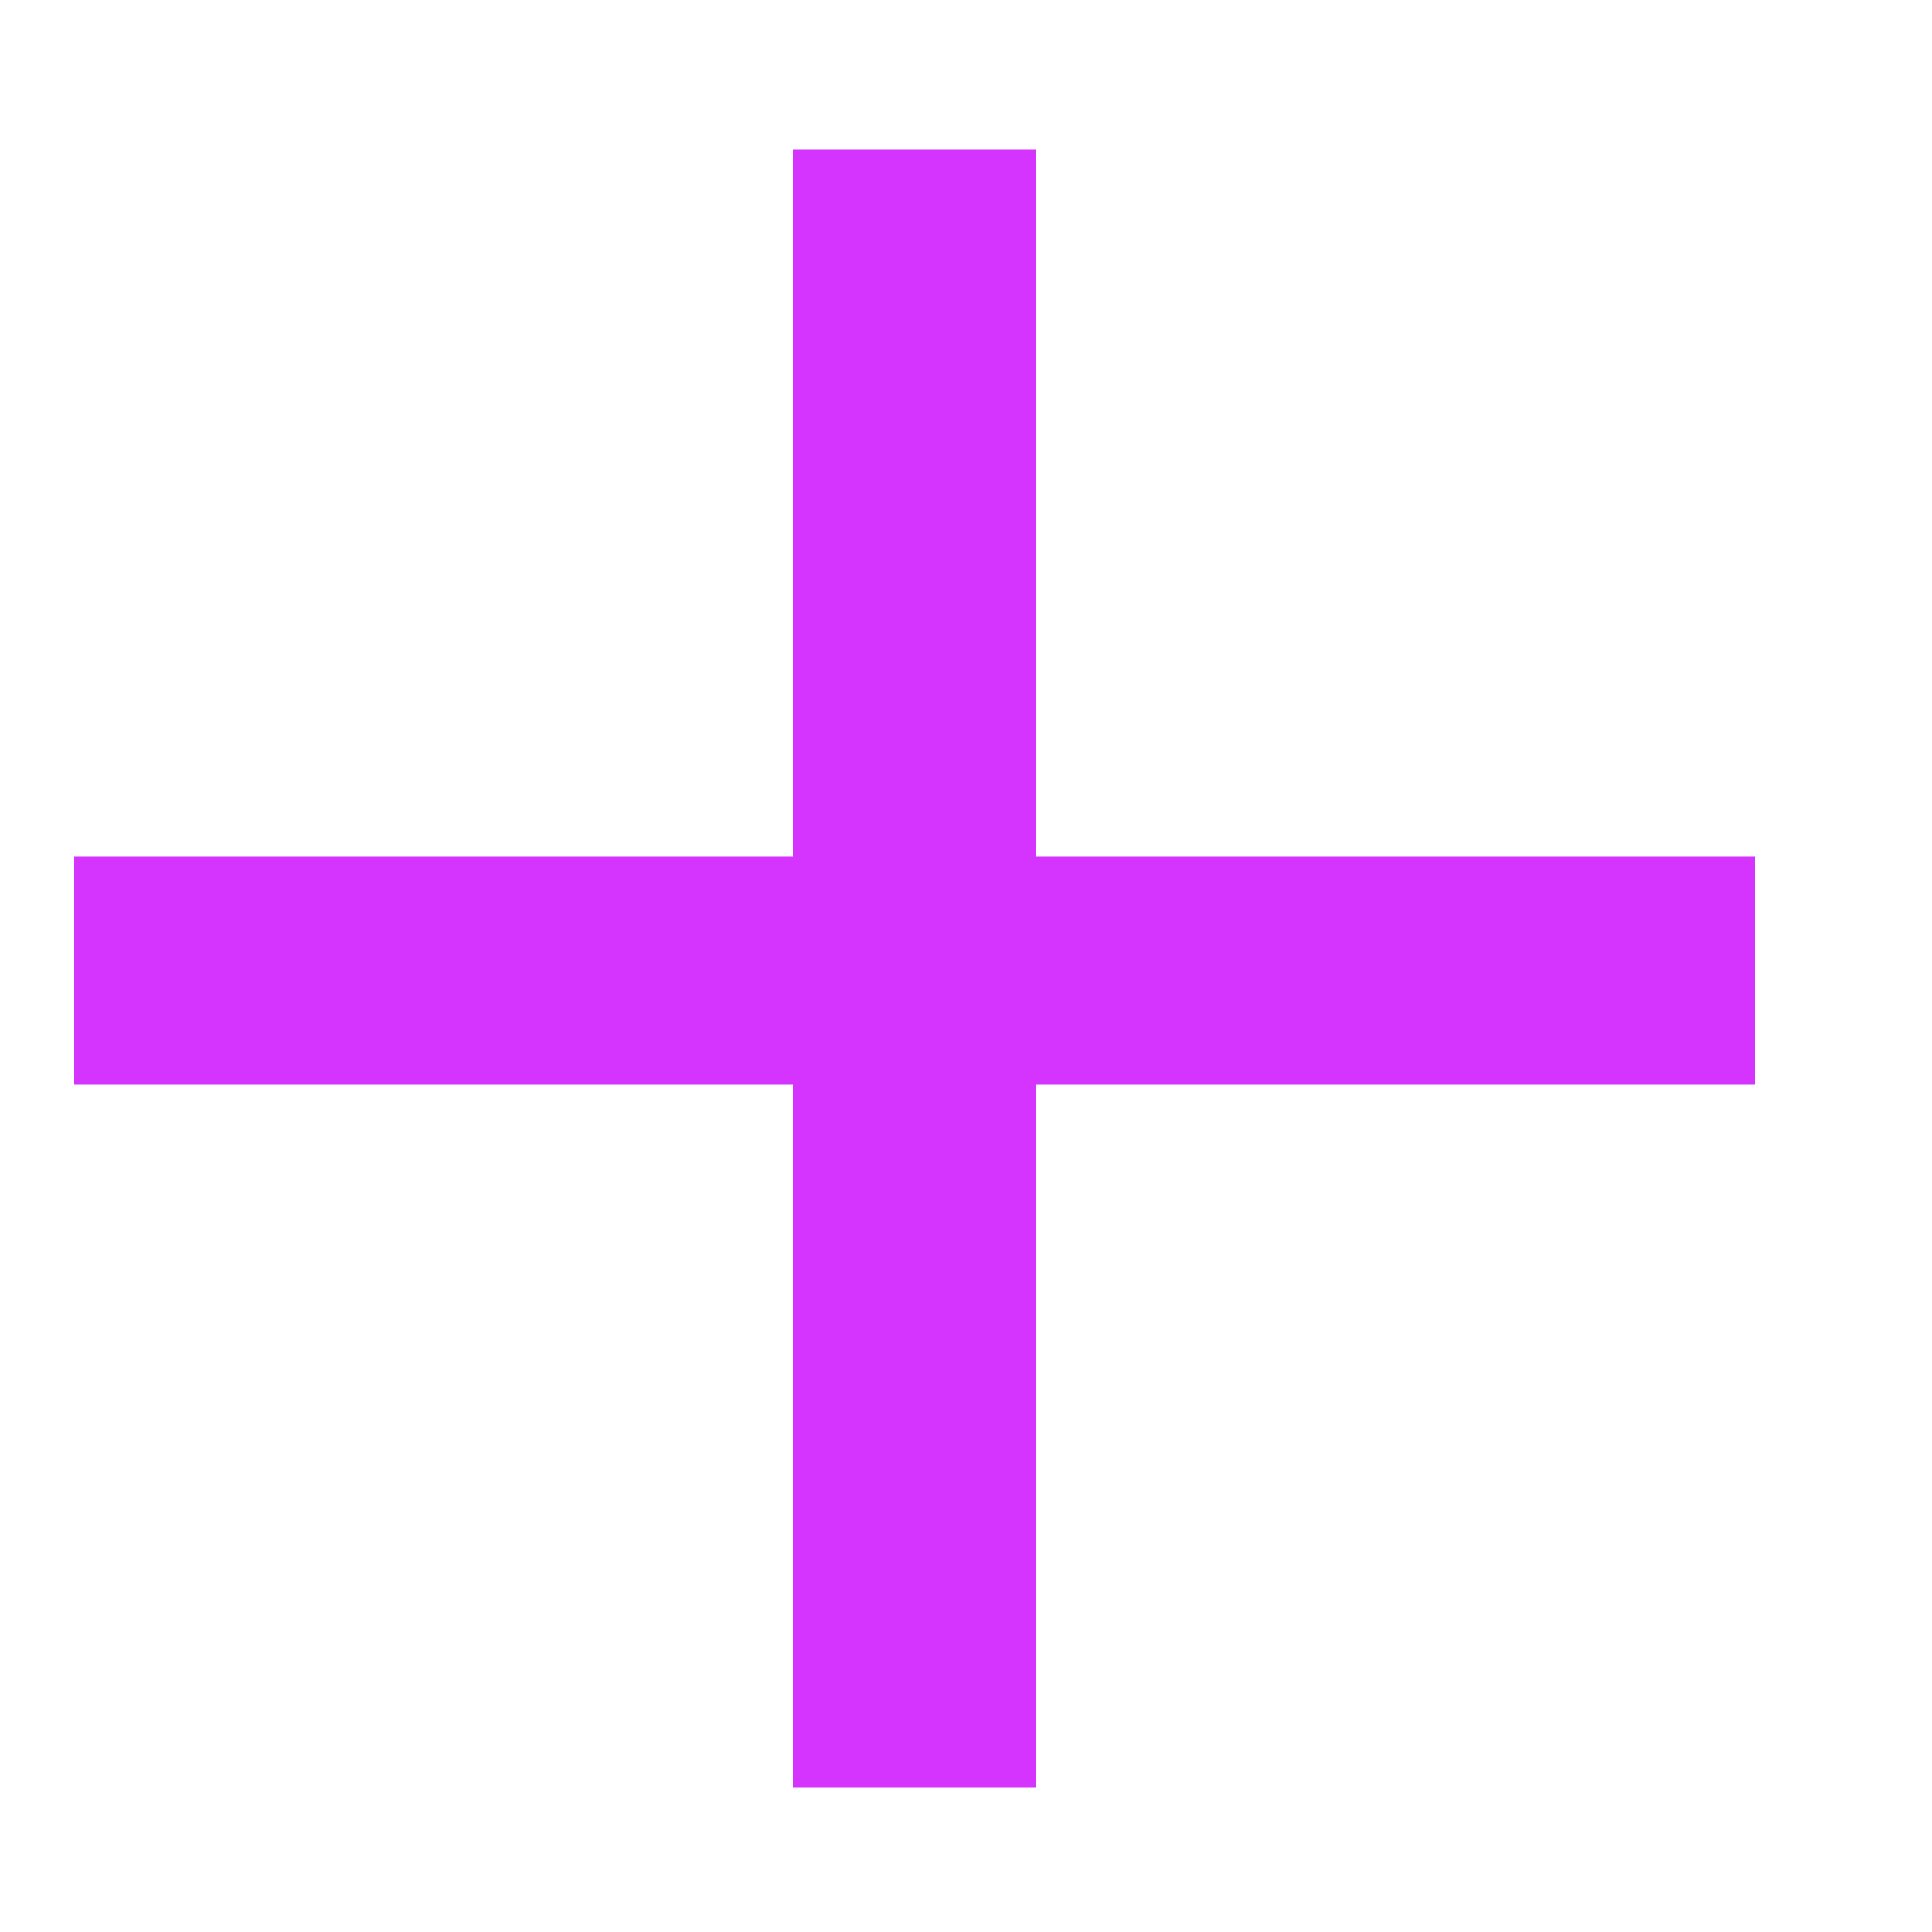 <svg width="10" height="10" viewBox="0 0 10 10" fill="none" xmlns="http://www.w3.org/2000/svg">
<path d="M4.104 9.254V0.774H5.364V9.254H4.104ZM0.384 5.614V4.434H9.084V5.614H0.384Z" fill="#D434FE"/>
</svg>
